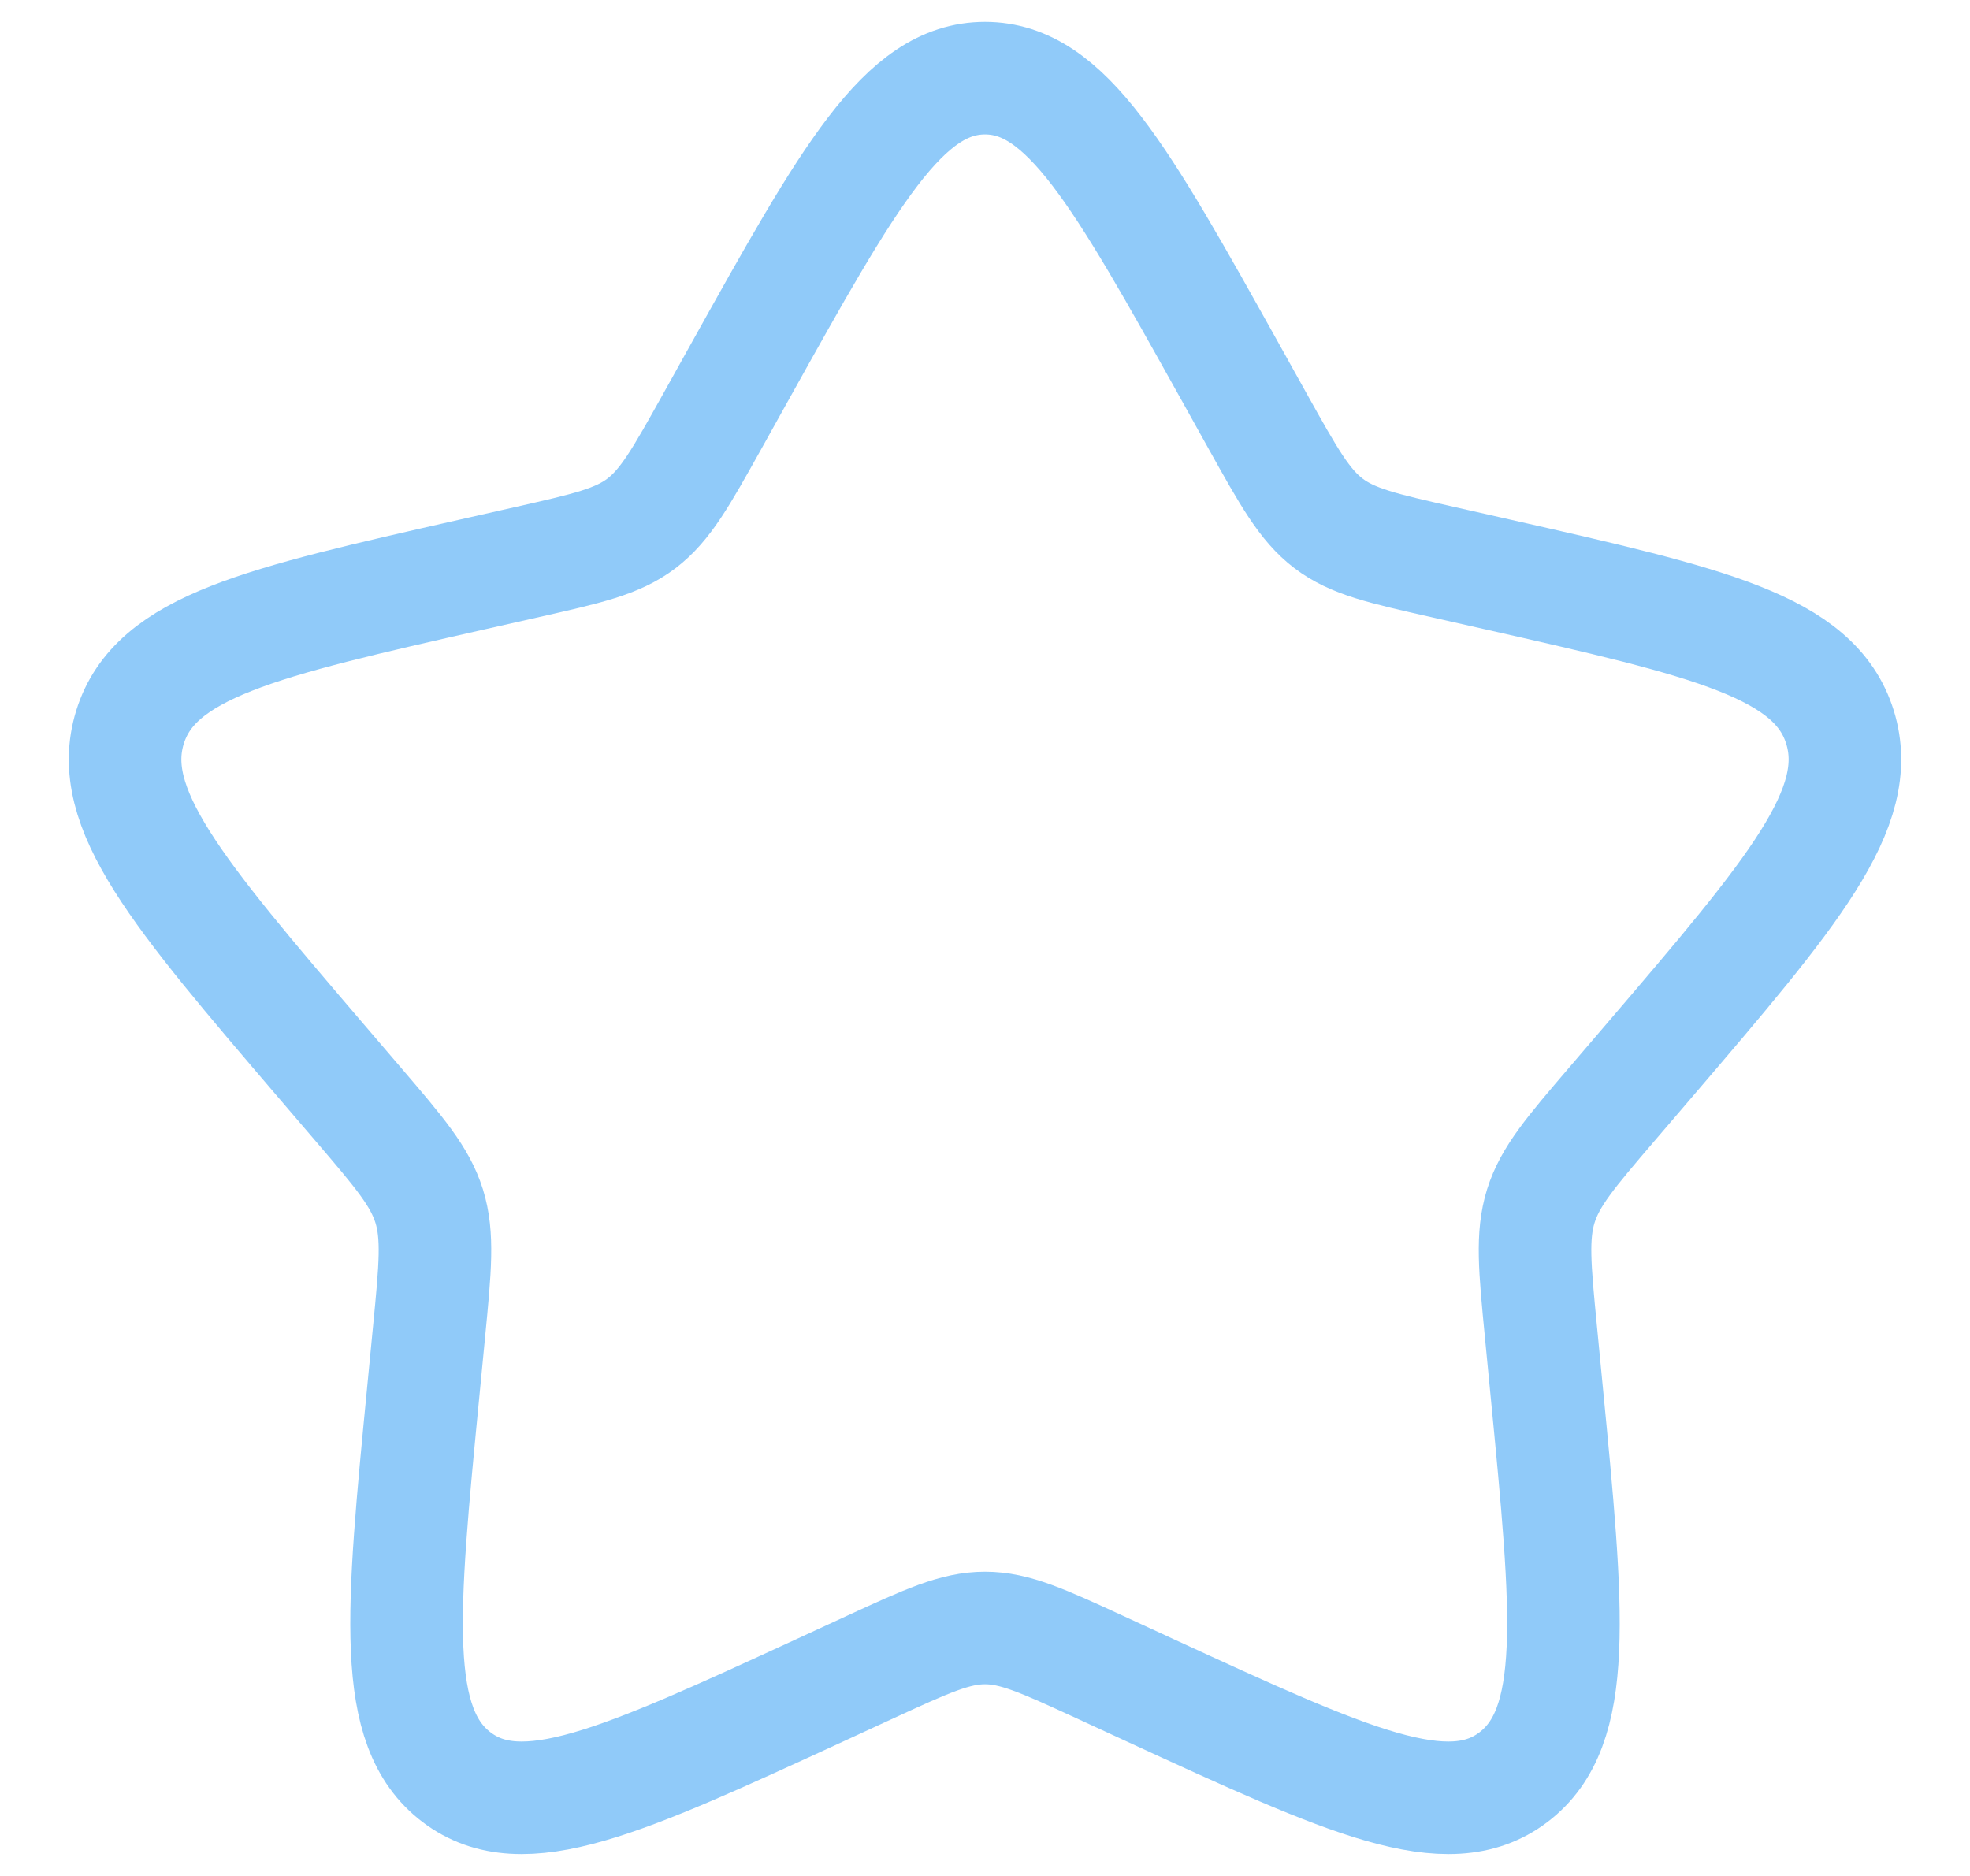 <svg width="21" height="20" viewBox="0 0 21 20" fill="none" xmlns="http://www.w3.org/2000/svg">
    <path d="M7.89 3.958C9.051 1.875 9.632 0.833 10.5 0.833C11.368 0.833 11.948 1.875 13.11 3.958L13.41 4.497C13.74 5.088 13.905 5.384 14.162 5.58C14.419 5.775 14.74 5.847 15.38 5.992L15.964 6.124C18.218 6.635 19.346 6.89 19.614 7.752C19.882 8.615 19.114 9.513 17.577 11.311L17.179 11.776C16.742 12.287 16.524 12.542 16.425 12.858C16.327 13.174 16.36 13.515 16.426 14.196L16.486 14.817C16.719 17.215 16.835 18.414 16.133 18.947C15.431 19.48 14.375 18.994 12.264 18.022L11.718 17.77C11.118 17.494 10.818 17.356 10.5 17.356C10.182 17.356 9.882 17.494 9.282 17.77L8.736 18.022C6.625 18.994 5.569 19.48 4.867 18.947C4.165 18.414 4.281 17.215 4.514 14.817L4.574 14.196C4.64 13.515 4.673 13.174 4.575 12.858C4.476 12.542 4.258 12.287 3.821 11.776L3.423 11.311C1.886 9.513 1.118 8.615 1.386 7.752C1.654 6.89 2.782 6.635 5.036 6.124L5.62 5.992C6.26 5.847 6.581 5.775 6.838 5.58C7.095 5.384 7.26 5.088 7.59 4.497L7.89 3.958Z" stroke="#90CAF9" stroke-width="1.2"/>
</svg>
